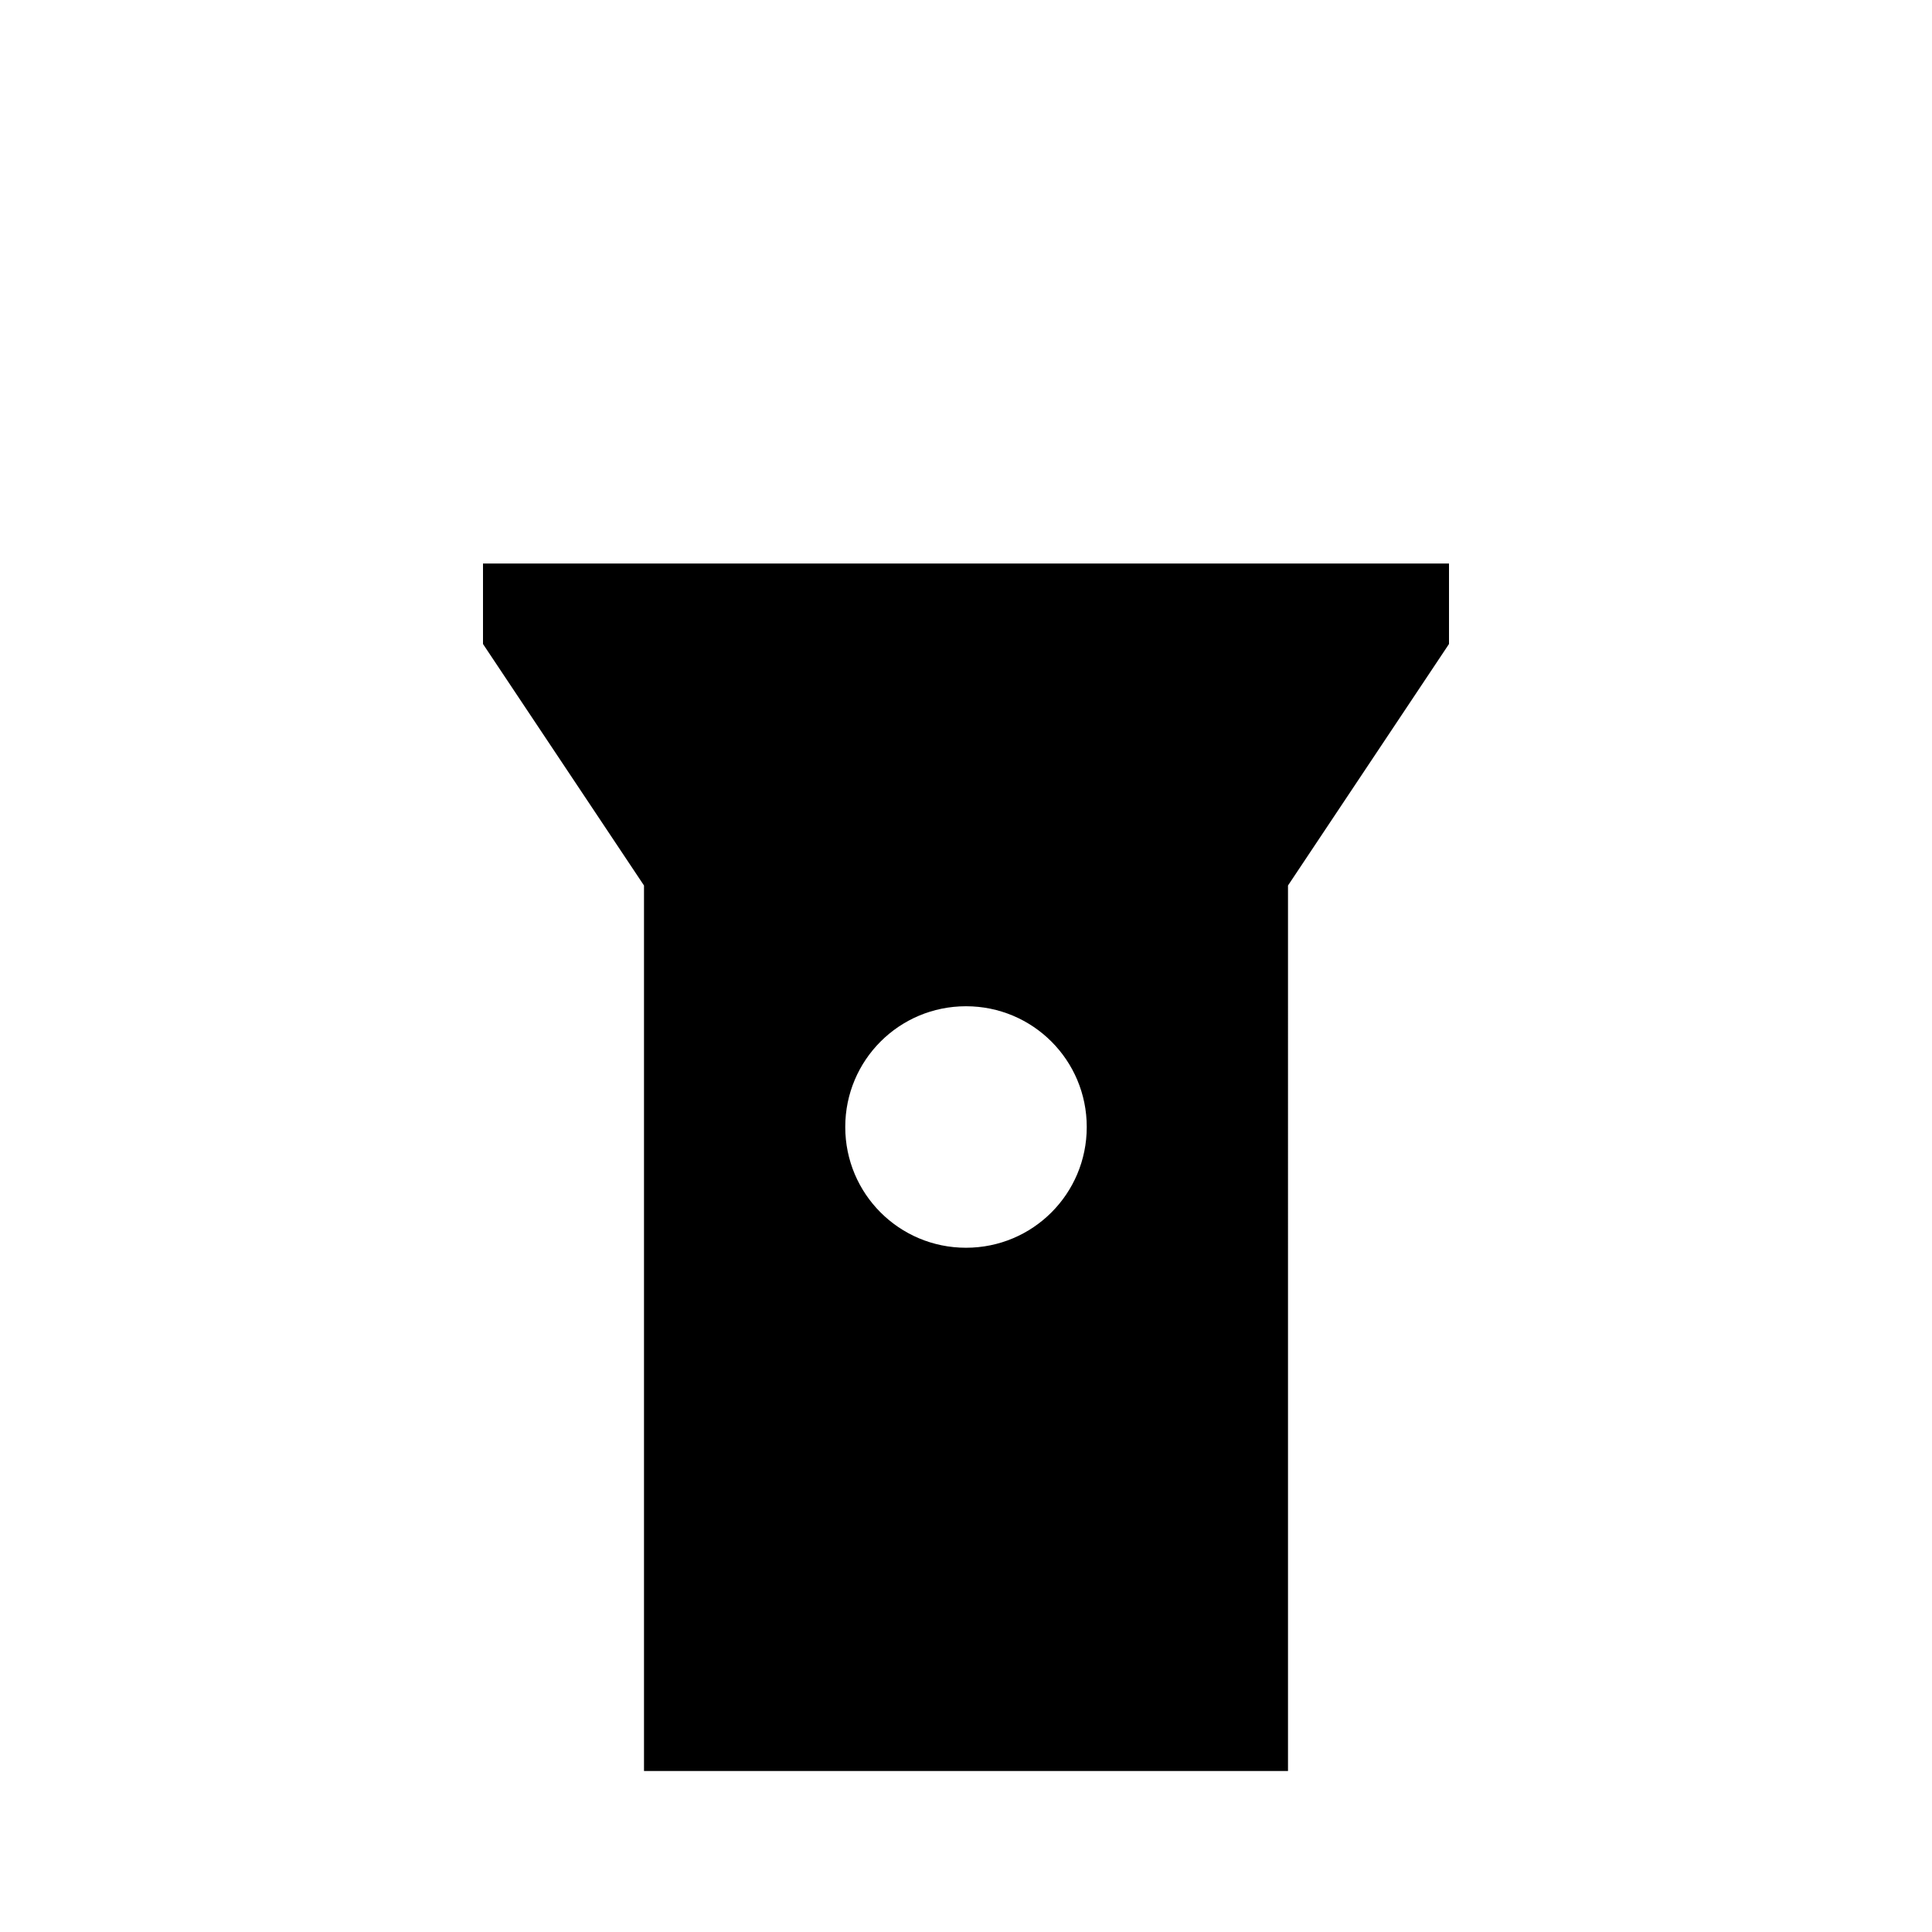 <svg xmlns="http://www.w3.org/2000/svg" viewBox="0 0 24 24" fill="currentColor"><rect x="6" y="2"/><path d="M6,7v1l2,3v11h8V11l2-3V7H6z M12,15.5c-0.83,0-1.5-0.67-1.5-1.5s0.67-1.5,1.5-1.5s1.5,0.67,1.5,1.5S12.83,15.5,12,15.5z"/></svg>